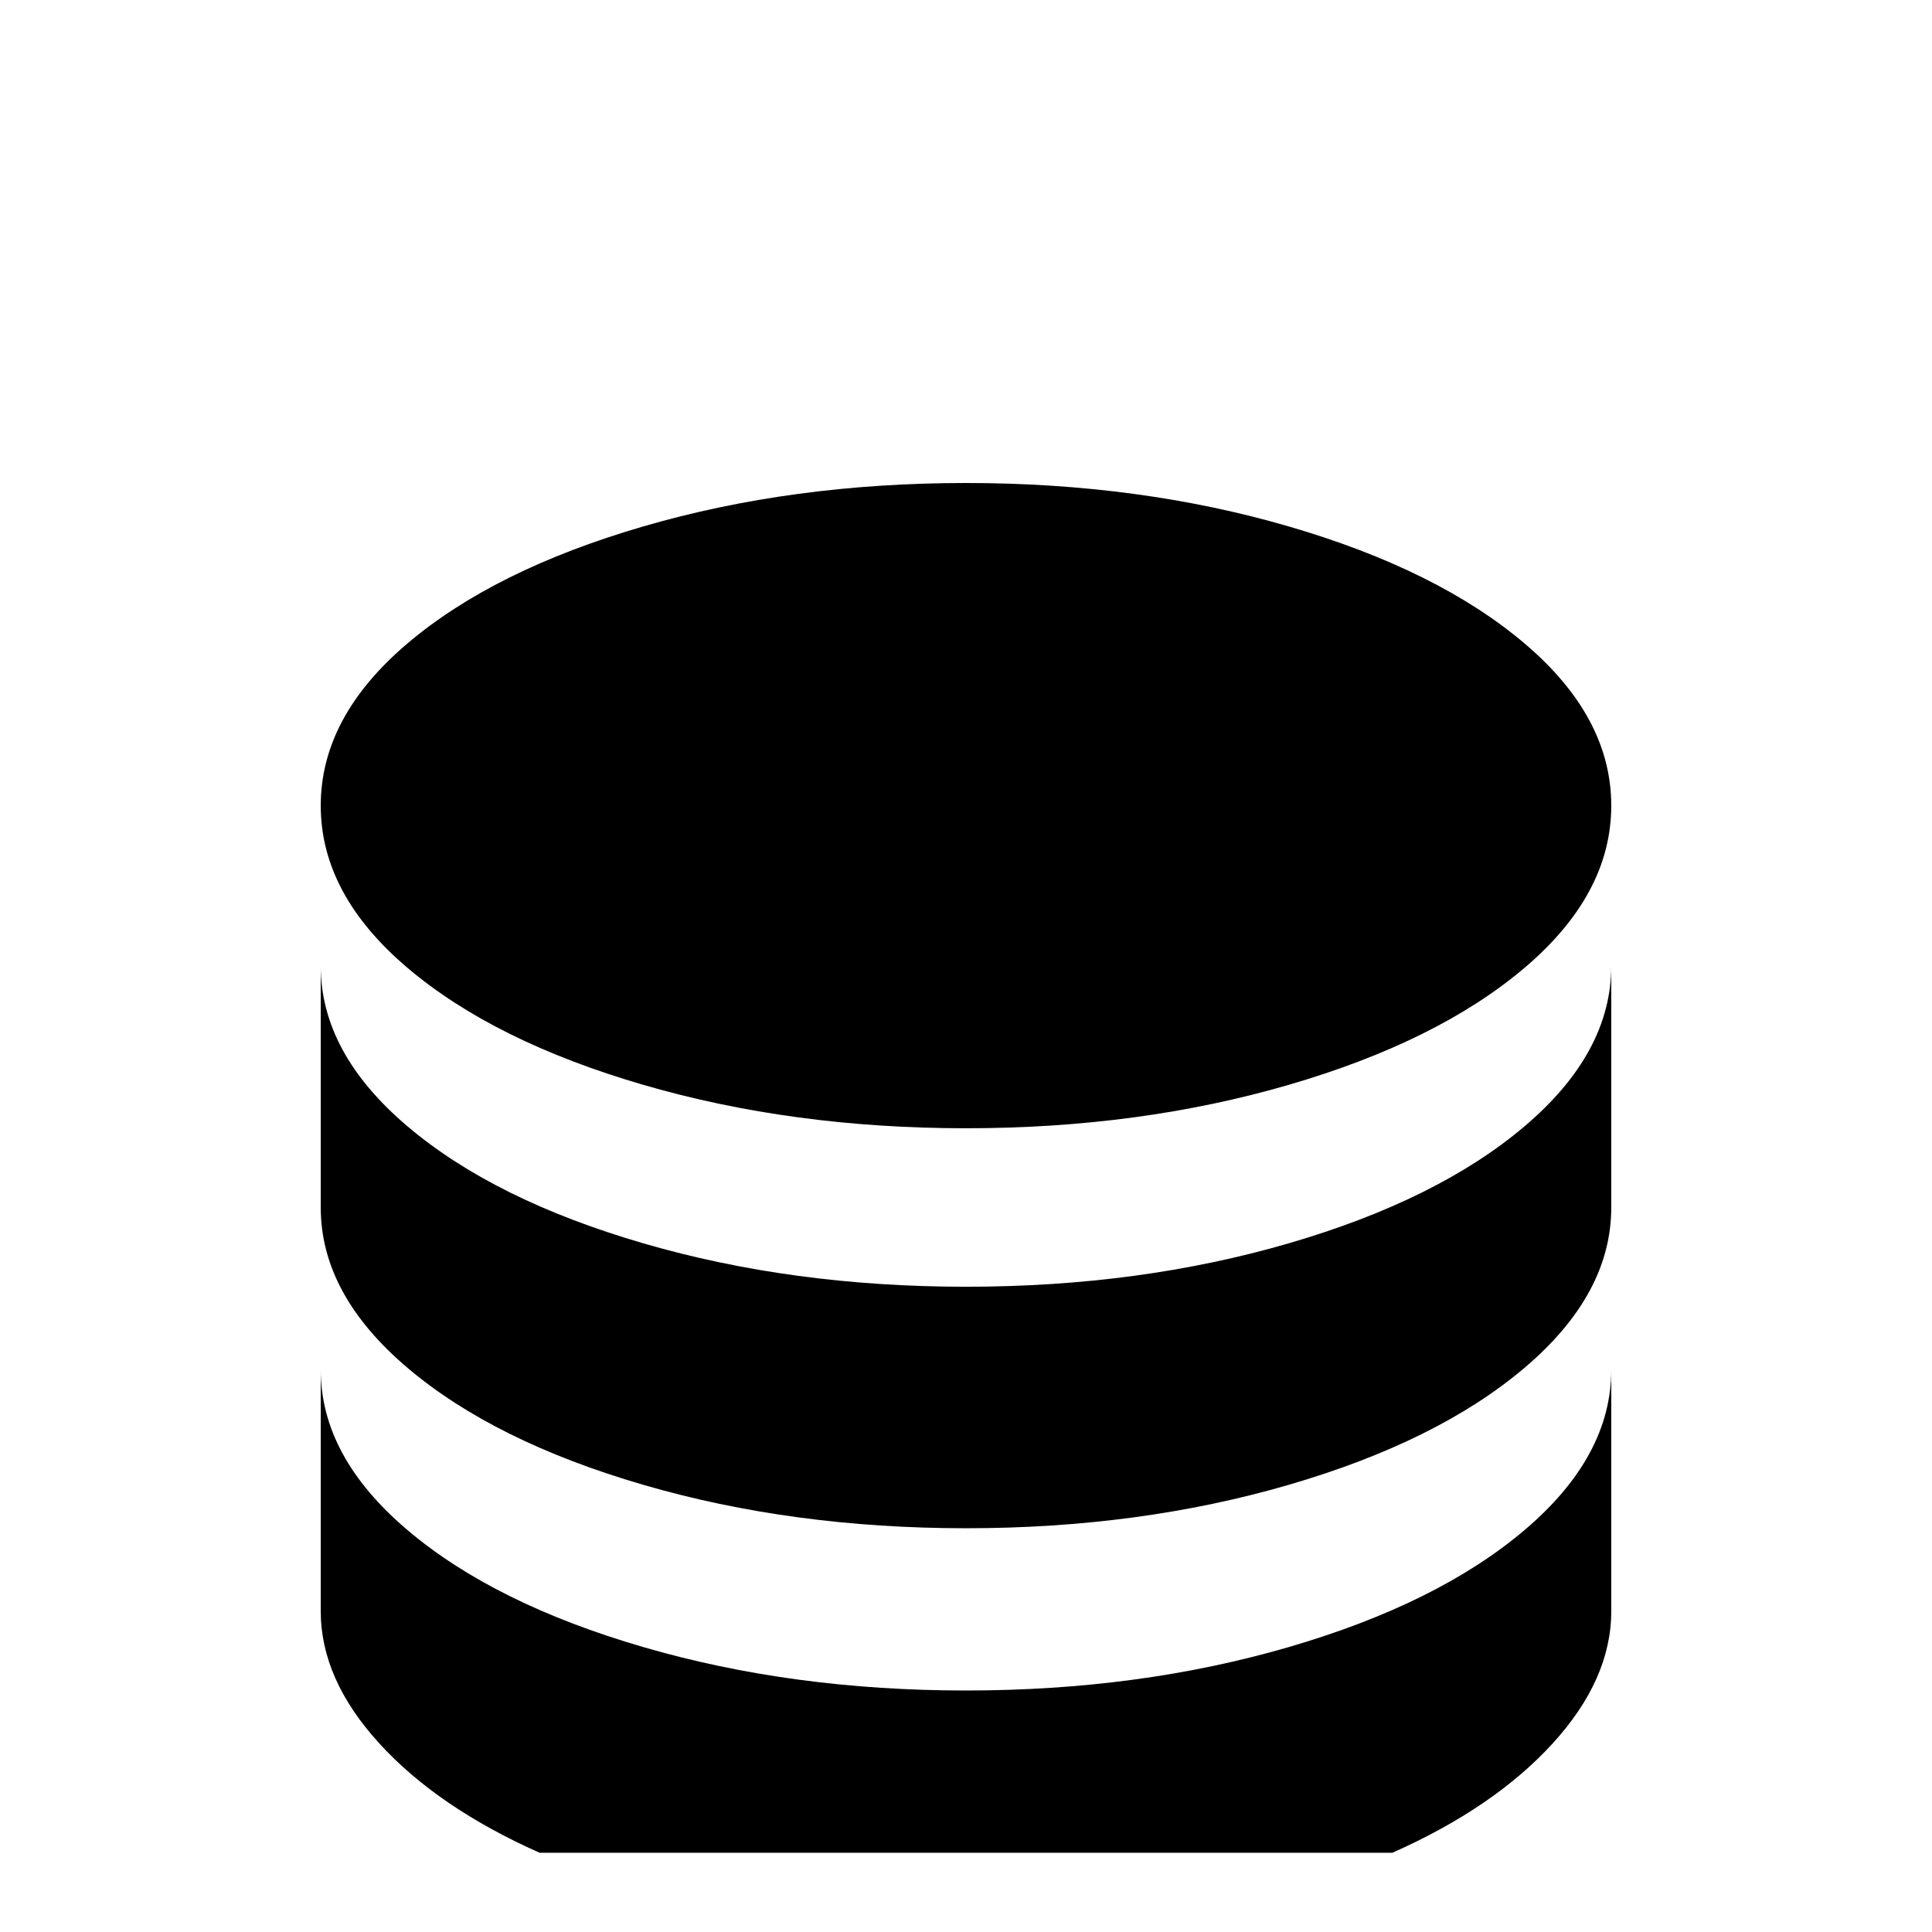 <svg xmlns="http://www.w3.org/2000/svg" viewBox="0 -512 512 512">
	<path fill="#000000" d="M149 21H192V64H149ZM235 21H277V64H235ZM320 21H363V64H320ZM256 -384Q302 -384 341.5 -372.5Q381 -361 404 -341.5Q427 -322 427 -298.5Q427 -275 404 -255.5Q381 -236 341.5 -224.5Q302 -213 256 -213Q210 -213 170.5 -224.5Q131 -236 108 -255.5Q85 -275 85 -298.5Q85 -322 108 -341.5Q131 -361 170.5 -372.5Q210 -384 256 -384ZM85 -256Q85 -233 108 -213.5Q131 -194 170.5 -182.5Q210 -171 256 -171Q302 -171 341.5 -182.5Q381 -194 404 -213.5Q427 -233 427 -256V-192Q427 -169 404 -149.5Q381 -130 341.5 -118.5Q302 -107 256 -107Q210 -107 170.5 -118.5Q131 -130 108 -149.5Q85 -169 85 -192ZM85 -149Q85 -126 108 -106.5Q131 -87 170.5 -75.5Q210 -64 256 -64Q302 -64 341.5 -75.5Q381 -87 404 -106.5Q427 -126 427 -149V-85Q427 -67 411.5 -50Q396 -33 369 -21H143Q116 -33 100.5 -50Q85 -67 85 -85Z"/>
</svg>